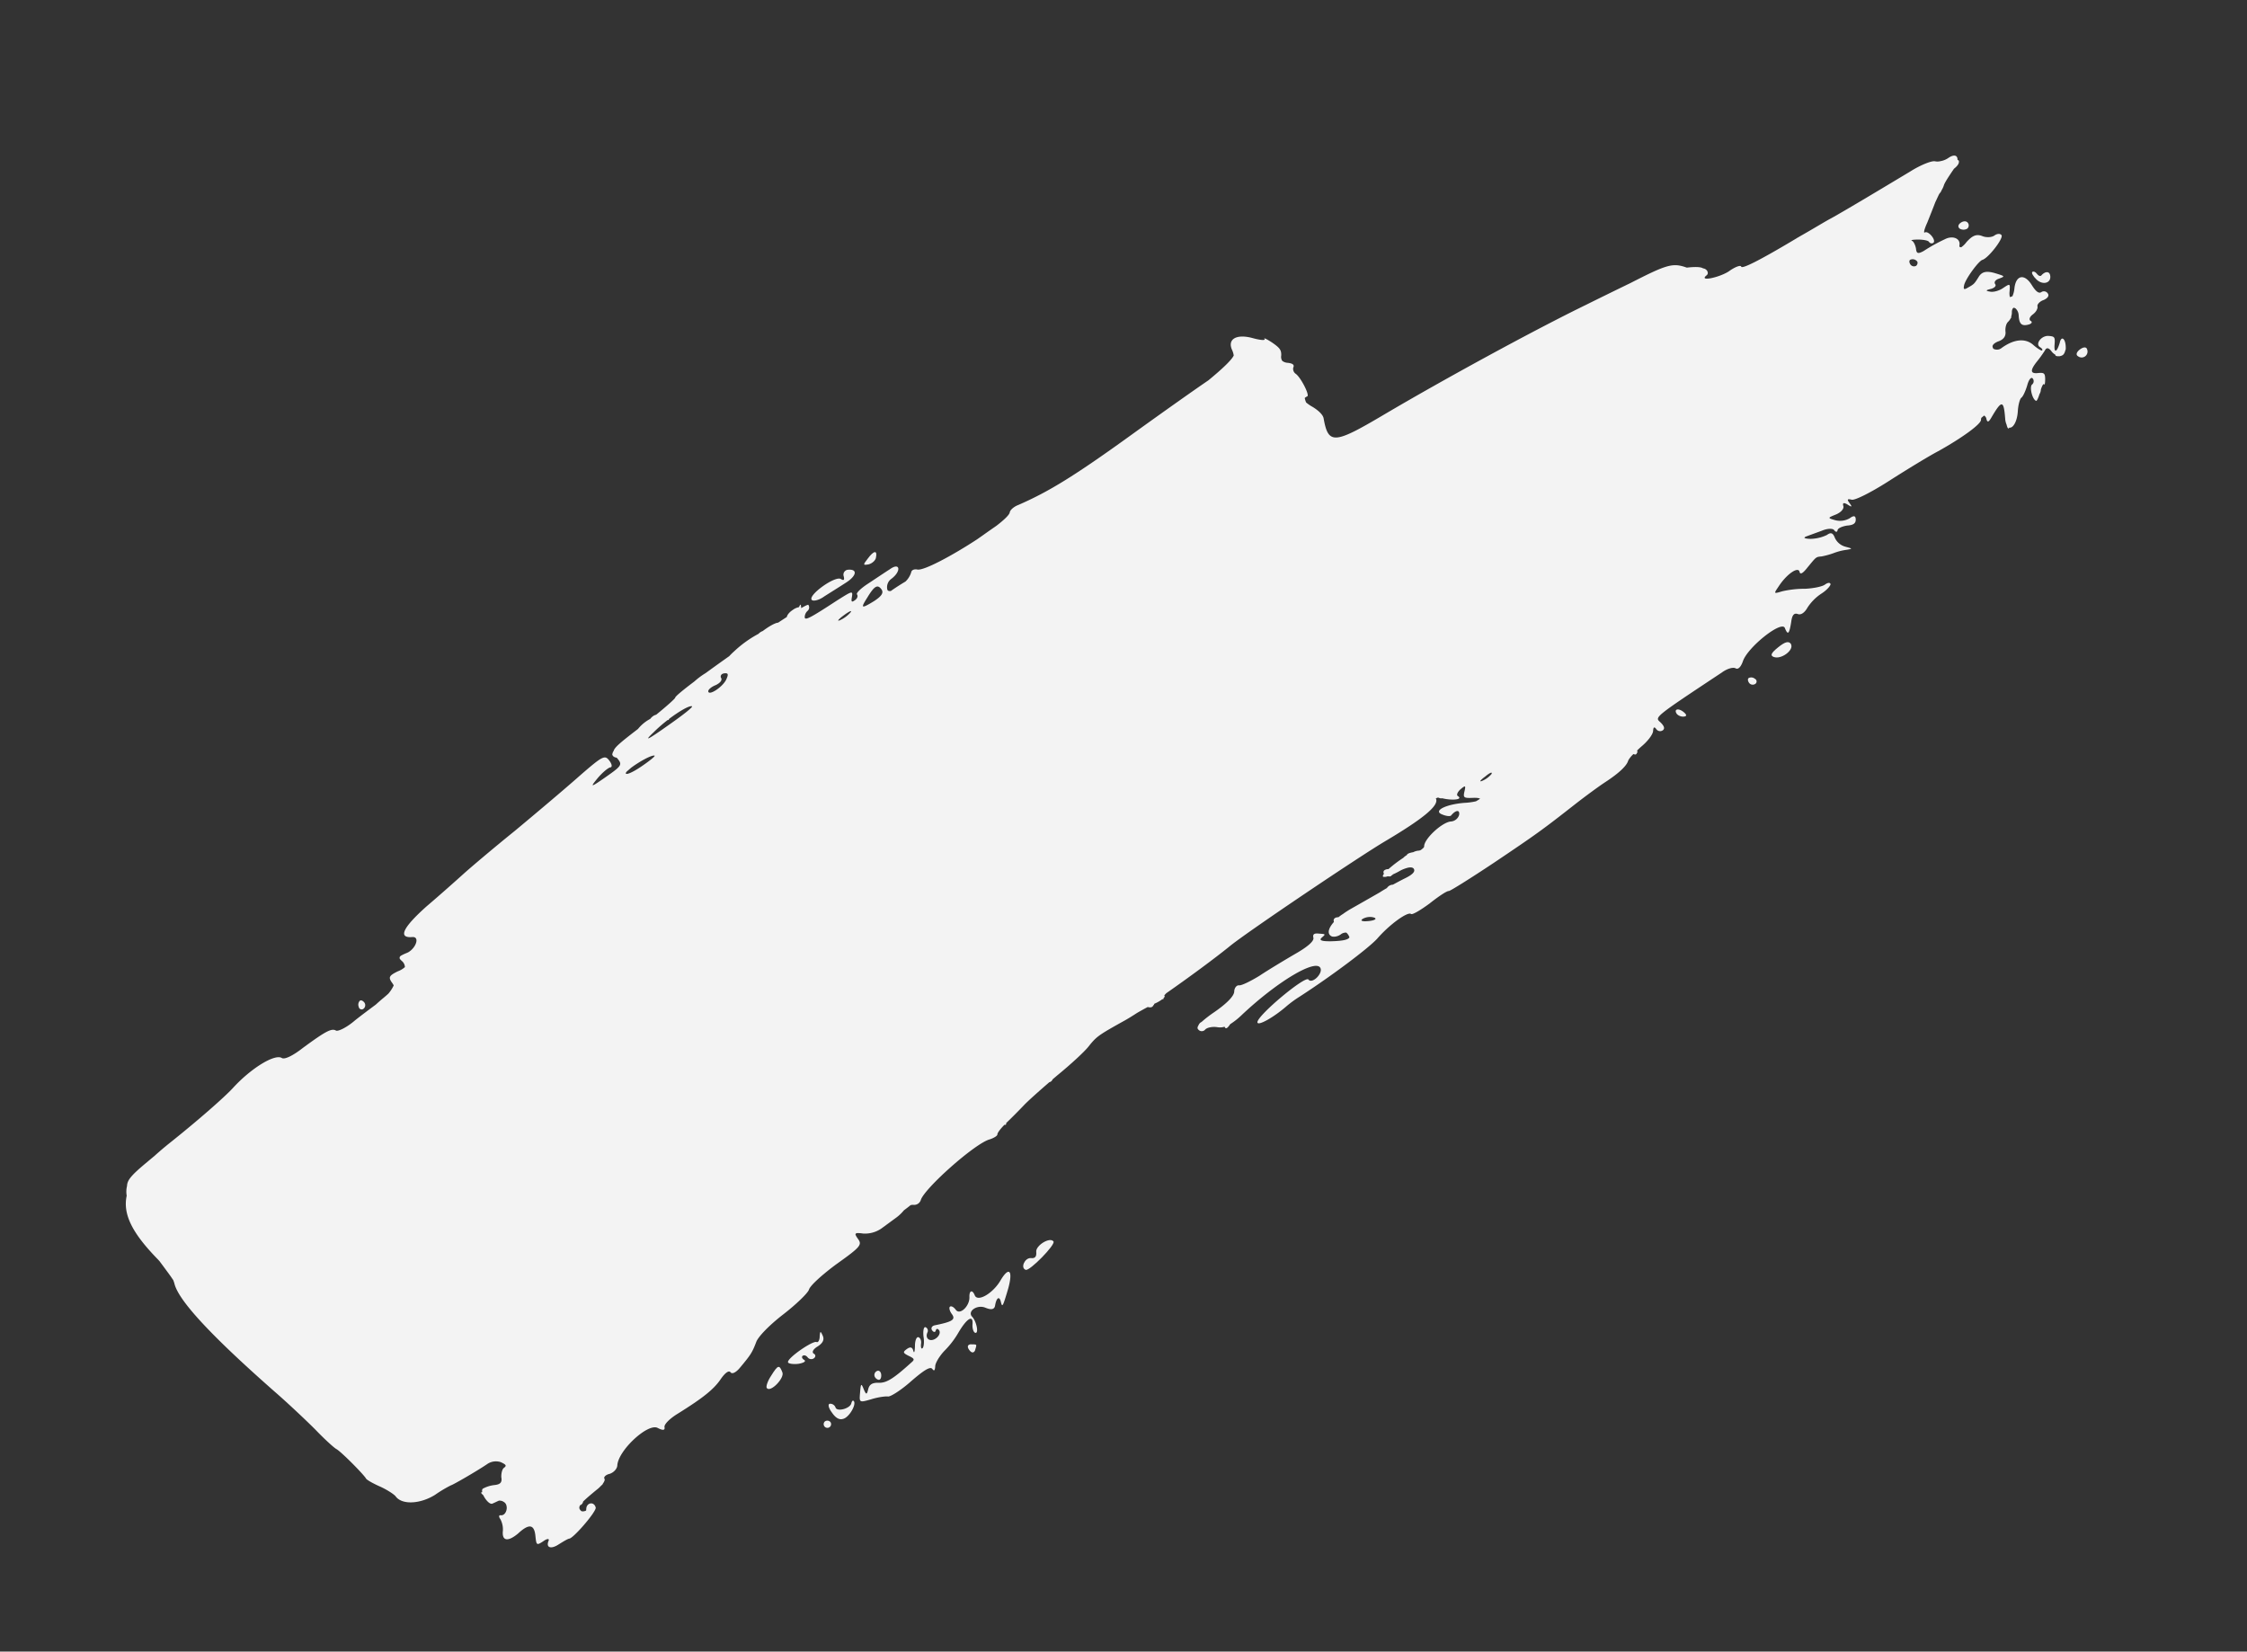 <svg xmlns="http://www.w3.org/2000/svg" width="1138.141" height="836.548" viewBox="0 0 1138.141 836.548">
    <rect x="0" y="0" width="1138.141" height="836.548" fill="#333333" stroke="none"/>
    <defs>
        <style>.a{fill:#f3f3f3;}</style>
    </defs>
    <g transform="matrix(0.891, -0.454, 0.454, 0.891, -167.901, 402.206)">
        <path class="a"
              d="M1182.936,346.237c-3.481,3.674-5.109,3.49-2.7-.442,1.962-3.206,1.887-3.632-.7-5.21-3.081-1.929-8.082.434-6.5,3.056.6,1.01.743,1.87.175,1.962-.426.075-1.8-2.137-2.83-4.851-2.087-4.759-7.506-6.754-15.028-5.527a4.666,4.666,0,0,1-1.227.025,4.108,4.108,0,0,1-2.329-1.353,1.636,1.636,0,0,1-.184-.384,2.752,2.752,0,0,1,.209-1.2c.518-.718,1.77-1.035,3.64-.868,2.839.426,4.717-.551,5.544-2.68.71-1.887,2.3-3.7,3.582-3.907.092-.008.2-.125.292-.15a4.4,4.4,0,0,0,1.419-.743.939.939,0,0,0,.776-.768,6.251,6.251,0,0,0,1.211-1.594c.476-1.069,1.236-1.8,1.9-1.8a1.771,1.771,0,0,1,.8.985,5.039,5.039,0,0,1-.225,3.515c-1.812,4.066-1.244,5.744,2.229,6.5,1.67.393,2.588-.2,1.845-1.185-.6-1.01.534-2.079,2.521-2.4s3.69-1.486,3.941-2.638c.284-.935,2.2-1.687,4.291-1.361,2.2.084,3.548-.584,3.306-2.087a2.335,2.335,0,0,0-2.521-2.029c-1.561.25-2.4-1.386-2.755-5.31-.559-7-4.851-8.3-8.583-2.588a12.99,12.99,0,0,1-2.738,3.131,9.825,9.825,0,0,1-1.336-.209,8.154,8.154,0,0,1,1.2-2.68c2.062-3.44,2.062-3.44-2.087-2.98-2.271.367-5.427-.225-6.771-1.336-1.987-1.444-1.737-1.712.994-1.044,1.812.367,3.189-.075,3.014-1.161-.209-1.294,1.144-1.954,3.089-1.611,3.264.359,3.264.359-.877-3.623-3.089-2.814-5.21-3.356-7.623-2.079-3.982,2.421-4.124,2.446-7.74,2.588-2.3.159-2.521-.25-1.06-2.037,2.2-2.58,12.031-7.5,13.985-7.155,3.014.618,14.652-4.826,14.335-6.771-.175-1.077-1.595-1.728-3.3-1.453-1.561.259-4.216-.86-5.669-2.622-2.12-2.313-4.324-2.4-8.441-.835a11.474,11.474,0,0,1-3.557,1.127,1.627,1.627,0,0,1-.66-.618,2.511,2.511,0,0,1,.384-.776c2.029-2.763-.843-6.061-5.343-5.994a84.663,84.663,0,0,0-12.164.434c-3.339.1-3.866-.476-2.939-2.847.568-1.862.534-3.849,0-4.433-.7-.768.676-.326,3.056.835,2.229,1.185,4.216,2.638,4.358,3.5a1.581,1.581,0,0,0,1.695,1.495c2.129-.342.651-6.746-1.369-6.646-.994.167.459-1.62,3.3-3.857,2.805-2.446,6.5-5.711,8.274-7.33,1.369-1.052,2.872-2.254,3.815-2.93.159-.058.326-.15.484-.209a4.816,4.816,0,0,0,1.436-.935,10.556,10.556,0,0,0,2.079-1.628c.994-1.052,4.333-2.922,7.13-4.483.459-.217.818-.451,1.219-.676,2.371-.459,3.64-1.269,3.9-2.146.05-.092.184-.184.209-.267s-.117-.184-.134-.276a1.588,1.588,0,0,0-.225-.443c-.025-.042-.017-.083-.058-.117,1.044-1.9-.083-3.381-3.69-2.922a10.058,10.058,0,0,1-3.59-.167c-.292-.067-.534-.159-.835-.225a6.14,6.14,0,0,1-2.379-1.161c-1.353-1.11-7.414-1.67-13.584-1.1-11.956.835-38.171,2.672-46.57,2.939-2.772,0-10.82.651-18.059.944-.4.033-.718.05-1.11.075a2.378,2.378,0,0,0-.676.042c-22.542,1.544-32.177,1.394-31.692.025.142-.91-2.981-1.286-6.813-.66-6.028.535-15.955-2.279-10.879-3.323,1.945-.317,1.62-3.056.092-3.916-.585-1.2-3.265-2.663-7.189-4.116-5.193-5.493-8.031-6.045-29.129-6l-.943-.017c-.518-.025-1-.025-1.5-.033-7.1-.142-16.614-.276-22.383-.334-29.221-.551-81.719.91-117.043,3.123-28.7,1.8-31.492.71-27.61-12.114.6-1.645-.317-4.6-2.3-7.823a19.585,19.585,0,0,1-1.9-3.49,10.34,10.34,0,0,1,.4-2.329,4.17,4.17,0,0,1,1.536-.167c1.453-.017,1.4-10.194-.05-12.84a3.054,3.054,0,0,1,.326-3.373c1.169-.852.852-1.912-1.277-3.34a5.142,5.142,0,0,1-2.087-2.1l-.083-.426a3.761,3.761,0,0,1,.793-2.338c1.352-2.438,1.144-3.732-1.161-8.007-1.628-2.839-2.722-4.208-2.58-3.348.175,1.077-2.1-.326-5-2.947-6.337-5.836-11.839-5.6-12.164.426a10.214,10.214,0,0,1-.526,2.939c-1.887,1.511-8.073,3.39-17.2,5.393-9.033,1.144-26.374,3.682-44.4,6.445-37.779,5.936-53.032,7.1-69.947,6.086-2.371-.275-4.892.359-5.6,1.361-.768,1.052-4.266,2.1-9.15,3.006-2.872.384-5.7.776-8.374,1.177-1.236.175-2.229.317-3.381.476-14.485,1.586-31.534,2.029-34.005-.142-1.169-.918-2.655-1.119-3.365-.117a10.882,10.882,0,0,1-4.7,2.847c-2.588.159-5.485.434-8.532.86l-.292.042c-.743-.276-1.269-.685-1.236-1.344a5.176,5.176,0,0,1,4.158-4c6.529-1.06,8.09-5.752,1.561-4.684-3.156.292-9.15,1.044-13.158,1.478-4.15.451-7.481,1.445-7.347,2.3.184,1.077-.852,1.912-2.129,2.121-2.129.351-2.338-.059-.776-2.087,2.029-2.772,1.6-2.7-7.589-1.87-16.03,1.728-19.077,1.787-18.334.108a4.36,4.36,0,0,1,2.839-2.229,2.272,2.272,0,0,0,1.636-2.488c-.042-.284-1.536-.326-3.982-.2l.008-.033c.852-1.9.7-2.179-.751-.91a7.939,7.939,0,0,0-3.5-.167c-2.162.25-3.623.977-4.283,1.812-1.628.167-3.406.359-5.251.568-1.277-.626-5.11-.434-8.841.234a5.422,5.422,0,0,0-2.555.284,57.347,57.347,0,0,0-15,2.3,30.8,30.8,0,0,0-3.348,1.052q-5.548.8-10.661,1.6c-.259.025-.568.1-.843.134-.994.159-2.045.317-3.006.476a37.523,37.523,0,0,0-7.021,1.186c-7.255,1.286-12.189,2.371-12.44,2.947-.267.367-5.377,1.762-12.473,3.281a4.663,4.663,0,0,0-1.862-.058,6.321,6.321,0,0,0-1.762.576,20.005,20.005,0,0,0-7.848,1.728c-10.778,2-14.894,2.9-16.1,4.383-.5.209-.81.451-.9.751-.159.1-.367.209-.392.284-.434.977.167,1.945,1.169,2.663,1.135,4.483.626,4.8-9.2,6.178-9.543,1.336-9.86,1.169-4.149-1.311,3.415-1.444,7.063-2.263,8.132-2,1.094.492,1.595-.918,1.244-3.081-.635-3.882-1.661-3.941-17.057-.1-9.084,2.371-27.894,6.763-41.795,9.91-13.943,2.939-28.812,6.47-32.995,7.6s-15.078,4.007-24.053,6.136c-15.646,4.1-20.58,7.781-13.567,10.628,3.431,1.461-.6,5.569-5.26,5.911-.317-.017-.576.008-.918-.033a23.8,23.8,0,0,0-2.555-.117c-1.119-.033-1.67.217-1.828.726a.915.915,0,0,0-.125.559,3.916,3.916,0,0,0,.175.568,5.049,5.049,0,0,0,.217.71,4.137,4.137,0,0,1,0,3.506,10.853,10.853,0,0,1-4.191.276c-4.968-.075-5.744.493-5.185,3.949a7.388,7.388,0,0,1,.1,1.478,17.809,17.809,0,0,1-4.291,2.48c-.885.25-1.862.492-3.047.768-1.62.342-3.415.81-5.193,1.294-4.258.71-9.276,1.57-13.008,2.338-5.185,1.286-10.144,1.211-10.887.226-1.386-2.213-5-2.071-18.91.2-6.345,1.252-11.029,1.127-11.839-.284-2.2-3.632-16.422-2.421-28.912,2.271-6.312,2.363-24.512,6.88-40.442,10.136-3.891.785-7.389,1.62-10.62,2.5-1.653.367-3.173.71-4.583,1.044-10.57,2.371-13.283,3.623-14.761,6.245a11.754,11.754,0,0,0-2.354,4.275c-6.237,7.631-5.936,18.585-.668,35.616.175.543.259.91.409,1.419.493,2.822,1.01,5.969,1.528,9.209.109.843.217,1.686.326,2.555a16.288,16.288,0,0,1-.259,1.778c-2.1,8.541,4.458,31.834,20.5,72.193,3.189,7.906,7.464,19.837,9.509,26.149,1.9,6.328,4.2,12.381,4.984,13.584,1.486,1.97,6.537,17.766,6.637,20.188-.033.668,1.912,3.674,4.458,6.8,2.371,2.939,4.6,6.779,4.817,8.073.877,5.393,9.351,9.109,18.109,8.349a64.858,64.858,0,0,1,9.367-.643c.918.292,15.212-.484,21.064-1.219a7.821,7.821,0,0,1,6.771,2.221c1.845,2.363,1.945,3.006.1,3.306-1.135.184-2.588,1.97-3.34,3.649-.743,2.555-2.129,3.006-4.926,1.912a16.062,16.062,0,0,0-5.994-1.018c-.543.083-.893.659-1.11,1.444-.467-.242-.718-.159-.635.393a8.57,8.57,0,0,0,.409,1.235c-.084,2.58.768,5.828,2.212,5.869.885.075,2.2.083,3.223.134a1.3,1.3,0,0,1,.543.092,4.208,4.208,0,0,1,1.286.985,4.58,4.58,0,0,1,.426.626,2.812,2.812,0,0,1,.376,2.254,5.052,5.052,0,0,1-.359,1.052c-.893,1.787-2.939,3.081-4.475,2-.818-.526-1.277.209-1.035,1.72a11.054,11.054,0,0,1-1.528,5.794c-2.914,4.458-.292,6.245,6.3,4.725,7.239-2.062,9.4-.417,7.122,5.268-1.636,4.25-1.6,4.467,2.4,4.032,2.271-.367,3.373.117,2.622.91-3.089,2.5-1.135,4.617,3.724,4.041,2.73-.226,5.46-.443,6.1-.109,2.02.334,11.446-3.281,16.2-5.886a2.905,2.905,0,0,0,.267-.167c1.394-.785,2.379-1.478,2.48-1.912.785-3.223-2.9-4.4-4.5-1.695a5.979,5.979,0,0,1-.509.793,3.2,3.2,0,0,1-2.237-.76l-.017-.033c-.559-1.344-.451-2.213.86-3.006a1.419,1.419,0,0,0,1.16-.158,1.915,1.915,0,0,0,.918-.752c1.294-.434,3.056-.893,5.368-1.436l.033-.008c.977-.226,2-.459,3.189-.726a16.644,16.644,0,0,0,3.415-.952,1.423,1.423,0,0,0,1.044-.426c1.219-.626,1.954-1.311,1.862-1.87-.142-.86,1.353-1.544,3.473-1,2.1.317,4.433-.509,5.36-1.987,3.732-6.587,23.636-12.273,26.859-7.7,1.7,2.38,2.8,2.864,3.264,1.236.359-1.386,4.366-2.705,9.259-3.056,14.794-1.3,21.707-2.655,27.318-5.786,3.623-1.912,5.644-2.02,5.853-.726s2.413,1.378,5.535-.017c7.489-3.214,8.691-3.857,12.883-7.639,2.129-2.121,10.152-4.759,18.626-6.362,8.2-1.553,15.971-3.932,17.349-5.26,1.353-1.553,9.727-3.807,18.526-5.235,14.794-2.187,15.854-2.805,15.254-6.479-.042-.251-.033-.351-.067-.576a6.334,6.334,0,0,1-.05-1.878,1.716,1.716,0,0,1,.175-.234,2.281,2.281,0,0,1,.6-.175,14.481,14.481,0,0,1,2.789,1.636,14.65,14.65,0,0,0,9.5,2l9.509-1.545a22.167,22.167,0,0,0,4.892-1.495c1.519-.242,2.9-.509,4.166-.785a4.49,4.49,0,0,1,1.436.568,3.537,3.537,0,0,0,4.291-.476c4.091-4.433,37.754-13.241,45.168-11.572,2.1.317,4.258.192,4.575-.526.284-.635,2.571-1.753,5.4-2.688.5.468.885.317,1.144-.376,3.339-.993,8.691-2.747,12.122-3.966,2.789-.994,9.752-2.814,16.765-4.55a2.175,2.175,0,0,0,2.087-.518c.935-.225,1.87-.451,2.788-.676,8.583-1.845,17.917-4.467,20.9-5.844,6.1-2.763,6.954-2.905,22.742-3.481,1.762-.075,4.191-.276,7.021-.568,2.171-.117,4.25-.192,6.145-.209,1.2,1.044,2.121,1.211,2.914.518a.853.853,0,0,0,.743-.459c.3.008.718.008.977.033a18.061,18.061,0,0,0,3.732-.259c.434.267.71.209.768-.192.726-.234,1.152-.534.968-.885-.109-.167.543-.426,1.511-.735,13.592-1.887,29.1-4.425,39.248-6.571,10.395-2.363,80.1-10.845,94.96-11.713,22.242-1.461,32.327-3.715,32.168-7.639a6.971,6.971,0,0,1,1.094.092c.184.159.409.242.543.484a2.641,2.641,0,0,0,1.311.835c3.507,3.114,9.267,5.644,7.556,2.6-.568-.793.71-1.887,2.663-2.429,3.223-.751,3.406-.559,1.453,1.753-2.2,2.58-2,2.989,2.263,4.951,1.77.8,2.847,1.586,3.006,2.045-.8.1-1.6.175-2.455.2A32.613,32.613,0,0,1,808.6,417c-8.75-3.673-16.339-3.765-12.8.092,1.453,1.753,3.223,2.8,3.757,2.488,3.406-1.444,5.427-.668,3.757,1.6a4.668,4.668,0,0,1-5.218,1.069c-4.216-1.745-16.314,1.778-17.808,5.118-.117.259-.417.292-.618.459-.3.083-.568.142-.877.225-.284.075-.609.109-.91.159a3.021,3.021,0,0,1-1.144-.259,6.8,6.8,0,0,0-2.663-.5c-1.945-.6-3.148-.7-3.6-.167a7.845,7.845,0,0,0-2.221.426,64.678,64.678,0,0,0-9.317,1.687,3.211,3.211,0,0,0-2-.434,1.223,1.223,0,0,0-1.035,1.478c-.935.442-1.352.893-.985,1.286a4.823,4.823,0,0,0,2.146.743,2.189,2.189,0,0,0,1.578.643c.092-.017.125-.167.209-.217.167.008.342.125.493.1s.167-.167.284-.217a34.138,34.138,0,0,0,3.481.05,16.416,16.416,0,0,1,4.458.292c.042,0,.092.033.134.017,1.57.359,2.6.968,2.747,1.82.284,1.72-1.778,2.5-6.462,2.379-1.845-.008-4.2.017-6.587.092a3.756,3.756,0,0,0-3.49.142c-1.478.084-2.905.176-4.108.309-3.9.192-11.705.576-17.2.81a44.465,44.465,0,0,0-4.483.484,18.537,18.537,0,0,0-2.747.417c-1.912-.885-2.93-.334-3.164,1.1-3.849,1.495-5.811,3.6-4.517,5.736.6,1.01,2.764,1.77,4.751,1.444a4.192,4.192,0,0,1,2.9.468,5.452,5.452,0,0,1,.326,2.872c-1.085.8-3.9.067-9.042-2.388-4.425-2.162-5.494-3.315-3.54-3.857,2.663-.651,2.663-.651-.242-2.4-2.129-1.428-3.122-1.261-3.548.576-.468,1.628-4.508,2.73-12.031,3.073-6.345.367-15.855,1.035-21,1.645-5.176.4-10.286.351-11.422-.351-.985-.726-2.763.008-3.657,1.7-1.135,1.954-5.961,3.632-13.8,4.684a61.873,61.873,0,0,0-7.948,1.495,2.948,2.948,0,0,0-2.137.818c-1,.568-1.311,1.194-1.019,1.937a2.251,2.251,0,0,0,3.156,1.478c1.244-.417,3.974.242,6.128,1.879a7.9,7.9,0,0,0,3.214,1.336c-.192,1.428.785,1.453,3.106.134a37.191,37.191,0,0,0,7.23-1.461c23.911-7,46.545-8.466,46.395-3.131-.075,3.114-7.564,5.443-8.057,2.421-.417-2.588-31.317,4.442-32.853,7.573-.852,1.912,8.265,1.536,16.531-.484a57.66,57.66,0,0,1,8.516-1.386c18.76-1.945,41.719-5.911,48.173-8.29,9.159-3.707,20.121-5.276,21-3.423.284.835,5.185.484,10.712-.417,5.644-1.144,10.787-1.762,11.6-1.227.635.342,12.557-.718,26.566-2.338,26.14-3.156,29.973-3.774,50.018-7.706,6.637-1.3,15.287-2.713,19.152-3.123,8.165-.885,13.45-2.413,15.3-4.492a13.135,13.135,0,0,1,3.84-1.695c.66.818,1.177.96,1.82.267.309.05.476-.167.476-.66.1-.142.192-.259.3-.426.81-.242,1.645-.484,2.5-.71,4.224-.91,8.265-2.9,9.05-4.358,1.027-1.72,1.595-1.812,1.878-.083a2.346,2.346,0,0,0,2.655,2c1.419-.234,1.636-1.594.793-4.116-1.486-3.749-2.2-3.632,39.265-8.4,3.122-.509,6.278.092,7.063,1.294s2.588.685,4.859-1.461c5.251-5.285,26.967-9.71,26.641-5.452-.359,4.049.493,3.907,4.183-1.127,2-2.981,3.482-3.665,4.9-2.121,1.06,1.152,3.223,1.019,5.852-.735a24.5,24.5,0,0,1,9.543-3.106c3.014-.276,5.752-1.378,6.211-2.121.284-.935-.81-1.419-2.655-1.119-1.7.276-6.136-.994-9.751-2.622a51.669,51.669,0,0,0-11.029-4.183c-4.5-.818-4.5-.818-.493-3.022,6.4-3.7,13.383-4.617,12.807-1.862-.459,1.62.993,1.611,4.65-.092,6.529-2.839,6.1-2.772,8.9-1.678a40.6,40.6,0,0,0,6.028,1.236,28.737,28.737,0,0,1,6.813,1.544c2.905.86,2.905.86,0-1.77a8.242,8.242,0,0,1-2.655-6.437c.292-2.705-.559-3.448-2.972-3.056a20.118,20.118,0,0,1-8.19-1.987c-1.745-.927-2.63-1.645-2.547-1.962l.117-.05c.092-.042.234-.067.342-.108.109,0,.134-.042.284-.025,1.628.175,5.493.66,8.616,1.035,2.939.184,5.6,1.3,5.811,2.6s.852,1.636,1.453.868c.568-.977,3.089-.726,5.393.008,2.981,1.286,4.534,1.035,5.393-.877.743-1.678-.067-2.2-2.48-1.812a9.662,9.662,0,0,1-6.955-2.413c-3.081-2.822-2.939-2.847,1.494-2.454,2.663.225,5-.6,5.36-1.987.284-1.82,1.036-1.72,2.2.083,1.42,2.43,1.7,2.388,1.277-.209-.351-2.154.042-2.438,1.745-.943,1.2,1.135,10.528,1.16,20.714.167,10.319-1.018,23.544-2.07,29.505-2.154,14.043-.518,25.681-2.413,26.533-4.325a3.386,3.386,0,0,1,.593-.81c.626-.142,1.269-.275,1.787-.4a2.437,2.437,0,0,1,.25,2.112c-.434,1.845.317,1.945,2.546.476,8.842-5.652,9.66-5.118,5.995,3.674a8.89,8.89,0,0,0-.735,3.014c-.342,1.369-.351,2.254.125,2.179a2.751,2.751,0,0,0,.442-.192c1.394,1.119,4.842-.76,7.648-5.56,1.6-2.7,3.7-5.035,4.692-5.193s3.44-2.112,5.427-4.208c2.1-2.338,3.874-3.064,4.083-1.77a2.152,2.152,0,0,1-1.636,2.48c-1.845.3-3.415,6.763-2,8.3.184.351,1.561-.676,3.114-2.279h.008a4.521,4.521,0,0,0,1.628-1.7c1.428-1.444,2.546-2.187,2.638-1.653.1.651.81-.351,1.7-2.046,1.319-2.655,1.069-3.273-1.737-4.375-3.715-1.386-3.256-3.006,1.9-5.4a63.448,63.448,0,0,0,6.312-3.239c1.419-1.119,2.413-.4,2.8,1.979a6.1,6.1,0,0,0,.935,2.321c-.309.584.175,1.035,1.62,1.695.1.042.2.025.3.058a1.906,1.906,0,0,0,.367.075,2.6,2.6,0,0,0,1.478-.092,3.534,3.534,0,0,0,1.019-.66,4.354,4.354,0,0,0,.584-.593c.2-.234.443-.309.61-.609C1186.7,346.07,1185.6,342.923,1182.936,346.237Zm-447.9,100.27c-.125-.276.109-.476.785-.584a7.635,7.635,0,0,1,4.575,1.244c2.972,2.171.7,2.547-3.548.576a4.877,4.877,0,0,1-1.795-1.177Zm402.108-170.343a1.724,1.724,0,0,1,.134,1.069,2.159,2.159,0,0,1-1.4,1.219,2.247,2.247,0,0,1-2.279-1.712c-.217-1.294.217-2.246.927-2.363A2.875,2.875,0,0,1,1137.142,276.165ZM458.811,198.645a72.5,72.5,0,0,1,9.259-2.321c.192.317.417.309.71-.142,6.5-1.169,12.365-1.453,13.3-.442.526.584-6.387,1.929-15.362,3.172C453.768,200.8,452.14,200.624,458.811,198.645Zm44.867-7.088c-3.373,2.546-11.388,3.406-10.853,1.327.142-.91,2.379-1.495,4.9-1.244,2.48.042,4.258-.693,4.008-2.2a1.468,1.468,0,0,1,1.3-1.3,2,2,0,0,1,.726.033c.125.025.276.058.426.1C506.108,188.986,506.041,189.678,503.678,191.557Zm-58.684,19.753c-5.285.643-8.833.334-8.123-.668a2.506,2.506,0,0,1,.952-.5c.852-.209,1.728-.426,2.6-.643,4.7-.852,12.406-1.194,13.433-.075C454.219,209.808,450.278,210.676,444.994,211.311Zm130.084-21.423a16.144,16.144,0,0,1-6.387,1.044c-1.912-.134-.568-.793,2.981-1.369S576.714,189.178,575.078,189.887ZM823.892,409.856c3.089-.727,4.583-.526,3.406.326a12.6,12.6,0,0,1-5.677.927C819.709,410.974,820.777,410.365,823.892,409.856ZM594.481,186.506c.351,2.154-1.528,3.131-5.961,3.632-7.765.6-7.982.192-2.263-3.181C592.076,183.35,593.955,183.267,594.481,186.506Z"
              transform="translate(0)"/>
        <path class="a"
              d="M170.271,163.017c3.3-.317,9.05-.81,12.916-1.219,6.6-.635,8.583-3.615,3.623-5.46a2.5,2.5,0,0,0-3.164,2.062c-.426,1.845-.96,2.154-1.945.543-1.77-2.813-18.409-.326-17.917,2.7C163.96,162.716,166.865,163.576,170.271,163.017Z"
              transform="translate(396.808 13.554)"/>
        <path class="a"
              d="M169.643,160.224c1.8.367,4.041-.217,4.859-1.453,2.413-3.056.568-3.64-4.008-1.344C166.837,159.13,166.729,159.372,169.643,160.224Z"
              transform="translate(424.863 12.097)"/>
        <path class="a"
              d="M129.75,170.589a2.3,2.3,0,0,0,1.912-2.53c-.209-1.286-.918-2.062-1.628-1.945a2.866,2.866,0,0,0-1.912,2.53A1.478,1.478,0,0,0,129.75,170.589Z"
              transform="translate(134.449 86.139)"/>
        <path class="a"
              d="M236.265,170.682a3.786,3.786,0,0,0,3.331,1.67,2.152,2.152,0,0,0,1.636-2.48c-.209-1.294-1.628-1.954-3.331-1.67C236.34,168.453,235.63,169.455,236.265,170.682Z"
              transform="translate(927.836 101.091)"/>
        <path class="a"
              d="M246.532,178.243c.534-2.087-1.628-2.839-4.216-1.753-.71.117-1.277-.676-1.453-1.753-.209-1.294-.918-2.07-1.628-1.954s-.676,2.1.134,4.408C240.955,181.583,245.572,182.159,246.532,178.243Z"
              transform="translate(947.658 135.149)"/>
        <path class="a"
              d="M241.642,178.355c-2.129.351-3.273,1.419-2.488,2.622a2.985,2.985,0,0,0,5.677-.927C245.182,178.663,243.763,178,241.642,178.355Z"
              transform="translate(948.95 175.497)"/>
        <path class="a"
              d="M144.435,199.779c-2.805,1.561-4.934,3.682-4.792,4.55.493,3.022,10.428-.376,10.645-3.506C150.747,196.532,150,196.432,144.435,199.779Z"
              transform="translate(219.424 316.291)"/>
        <path class="a"
              d="M161.758,198.436c-.885,1.695-2.2,2.571-2.763,1.778-1.561-1.52-17.1.568-17.491,2.63-.175.693,1.8,2.138,4.291,3.064,2.763.877,4.183.651,3.582-.359-.785-1.2-.492-2.137.217-2.254.852-.133,1.695.609,1.912,1.9a2.3,2.3,0,0,0,2.621,1.786c1.135-.184,1.7-1.16.96-2.146-.643-1.227.96-2.154,3.406-2.329,3.014-.267,4.717-1.436,4.792-3.665C163.428,196.165,163.252,195.973,161.758,198.436Z"
              transform="translate(233.067 311.039)"/>
        <path class="a"
              d="M207.455,188.68a4.346,4.346,0,0,0,2.48,2.7c1.553.626,1.878-.092.96-2.154C209.517,186.125,206.962,185.658,207.455,188.68Z"
              transform="translate(717.358 237.072)"/>
        <path class="a"
              d="M218.825,186.5c-4.367.935-5.535,1.8-4.116,3.331,2.68,2.914,10.3,1.62,10.67-1.444l.008-.1c.008-.15.092-.276.067-.426C225.137,185.915,223.192,185.573,218.825,186.5Z"
              transform="translate(766.927 232.415)"/>
        <path class="a"
              d="M213.135,186.929c-.71.117-1.135,1.069-.927,2.363a2.3,2.3,0,0,0,2.622,1.787,1.478,1.478,0,0,0,.927-2.363A2.867,2.867,0,0,0,213.135,186.929Z"
              transform="translate(752.354 239.057)"/>
        <path class="a"
              d="M235.35,200.732c-6.32,4.133-15.4,4.726-15.145.918.326-3.381-1.444-3.531-2.839-.426-1.954,4.083-8.483,6.036-9.042,2.58-.284-1.72-1.06-2.922-1.912-2.788-.71.117-1.177,1.745-.86,3.682.568,3.456-1.277,3.757-10.286,1.236-1.52-.417-2.555.417-2.346,1.711s.994,1.612,1.6.852c.743-.785,1.378-.451,1.553.626.217,1.3-1.169,2.63-3.156,2.956-3.69.6-5.352-2.455-2.513-4.684a1.927,1.927,0,0,0,.284-2.705c-.7-.776-2.02.993-3.056,3.6-.852,2.8-2.379,5.043-3.231,5.176-.71.117-.568-.793.359-2.271.96-1.269,1.135-2.847.426-3.615s-2.371.61-3.69,3.256c-1.352,2.438-2.1,3.223-1.778,1.62.434-1.837-.417-2.588-2.546-2.238-2.555.409-2.63.868-.751,3.44,1.845,2.363,1.945,3.006.426,3.482-12.139,3.306-16.431,3.782-19.937,1.92-3.047-1.72-4.751-1.444-6.354.367-1.954,2.313-2.271,2.146-2.054-.994.326-3.373.042-3.331-2.379.609-2.772,4.441-2.772,4.441,3.4,5.644,3.44.551,7.305,1.912,8.3,2.638,1.135.7,7.447.117,14.01-1.62,7.981-1.962,11.989-2.4,12.273-.668.251,1.511.818,1.419,1.954-.543.785-1.453,4.225-3.565,7.522-4.767a44.841,44.841,0,0,0,10.687-5.068c6.988-4.458,11-4.893,8.224-.451-1.135,1.954-1.386,3.991-.568,4.517,1.453.877,3.089-5.151,2.171-8.107-1.019-3.6,5.109-4.375,7.982-1.077,2.162,2.53,3.682,2.947,4.892,1.419,2.379-3.273,4.225-3.573,3.548-.576-.785,3.223-.392,2.939,6.32-4.133C243.265,199.221,242.488,196.248,235.35,200.732Z"
              transform="translate(254.043 325.007)"/>
        <path class="a"
              d="M166.214,200.693c-.818,2.129-2.029,2.772-3.832,1.511-2.73-1.545-7.1,2.046-5.009,4.141,1.419,1.544,19.369-4.483,19.052-6.429C175.932,196.894,167.316,197.637,166.214,200.693Z"
              transform="translate(345.746 320.478)"/>
        <path class="a"
              d="M153.607,205.515c-1.67,2.262-8.758.76-8.149-1.778a2.87,2.87,0,0,0-1.628-2.83c-1.1-.484-1.67,1.377-1.211,4.183.417,3.473,1.586,5.277,3.531,5.627,3.056.835,9.368-3.3,9.017-5.46C155.026,204.4,154.358,204.73,153.607,205.515Z"
              transform="translate(240.175 341.346)"/>
        <path class="a"
              d="M147.446,204.864c.852-.134,1.67-1.378,1.92-2.521.209-1.369-.5-2.137-1.628-1.954a2.167,2.167,0,0,0-1.92,2.53C145.994,204,146.737,204.98,147.446,204.864Z"
              transform="translate(264.611 337.907)"/>
        <path class="a" d="M143.464,201.681a1.878,1.878,0,1,0,2.446,1.595A2.09,2.09,0,0,0,143.464,201.681Z"
              transform="translate(234.071 347.385)"/>
        <path class="a"
              d="M151.693,203.291c.317,1.945,1.277,2.454,2.446,1.595.994-1.044,1.879-1.854,1.812-2.288s-1.169-.918-2.446-1.595C152.119,200.569,151.376,201.354,151.693,203.291Z"
              transform="translate(307.494 346.703)"/>
    </g>
</svg>